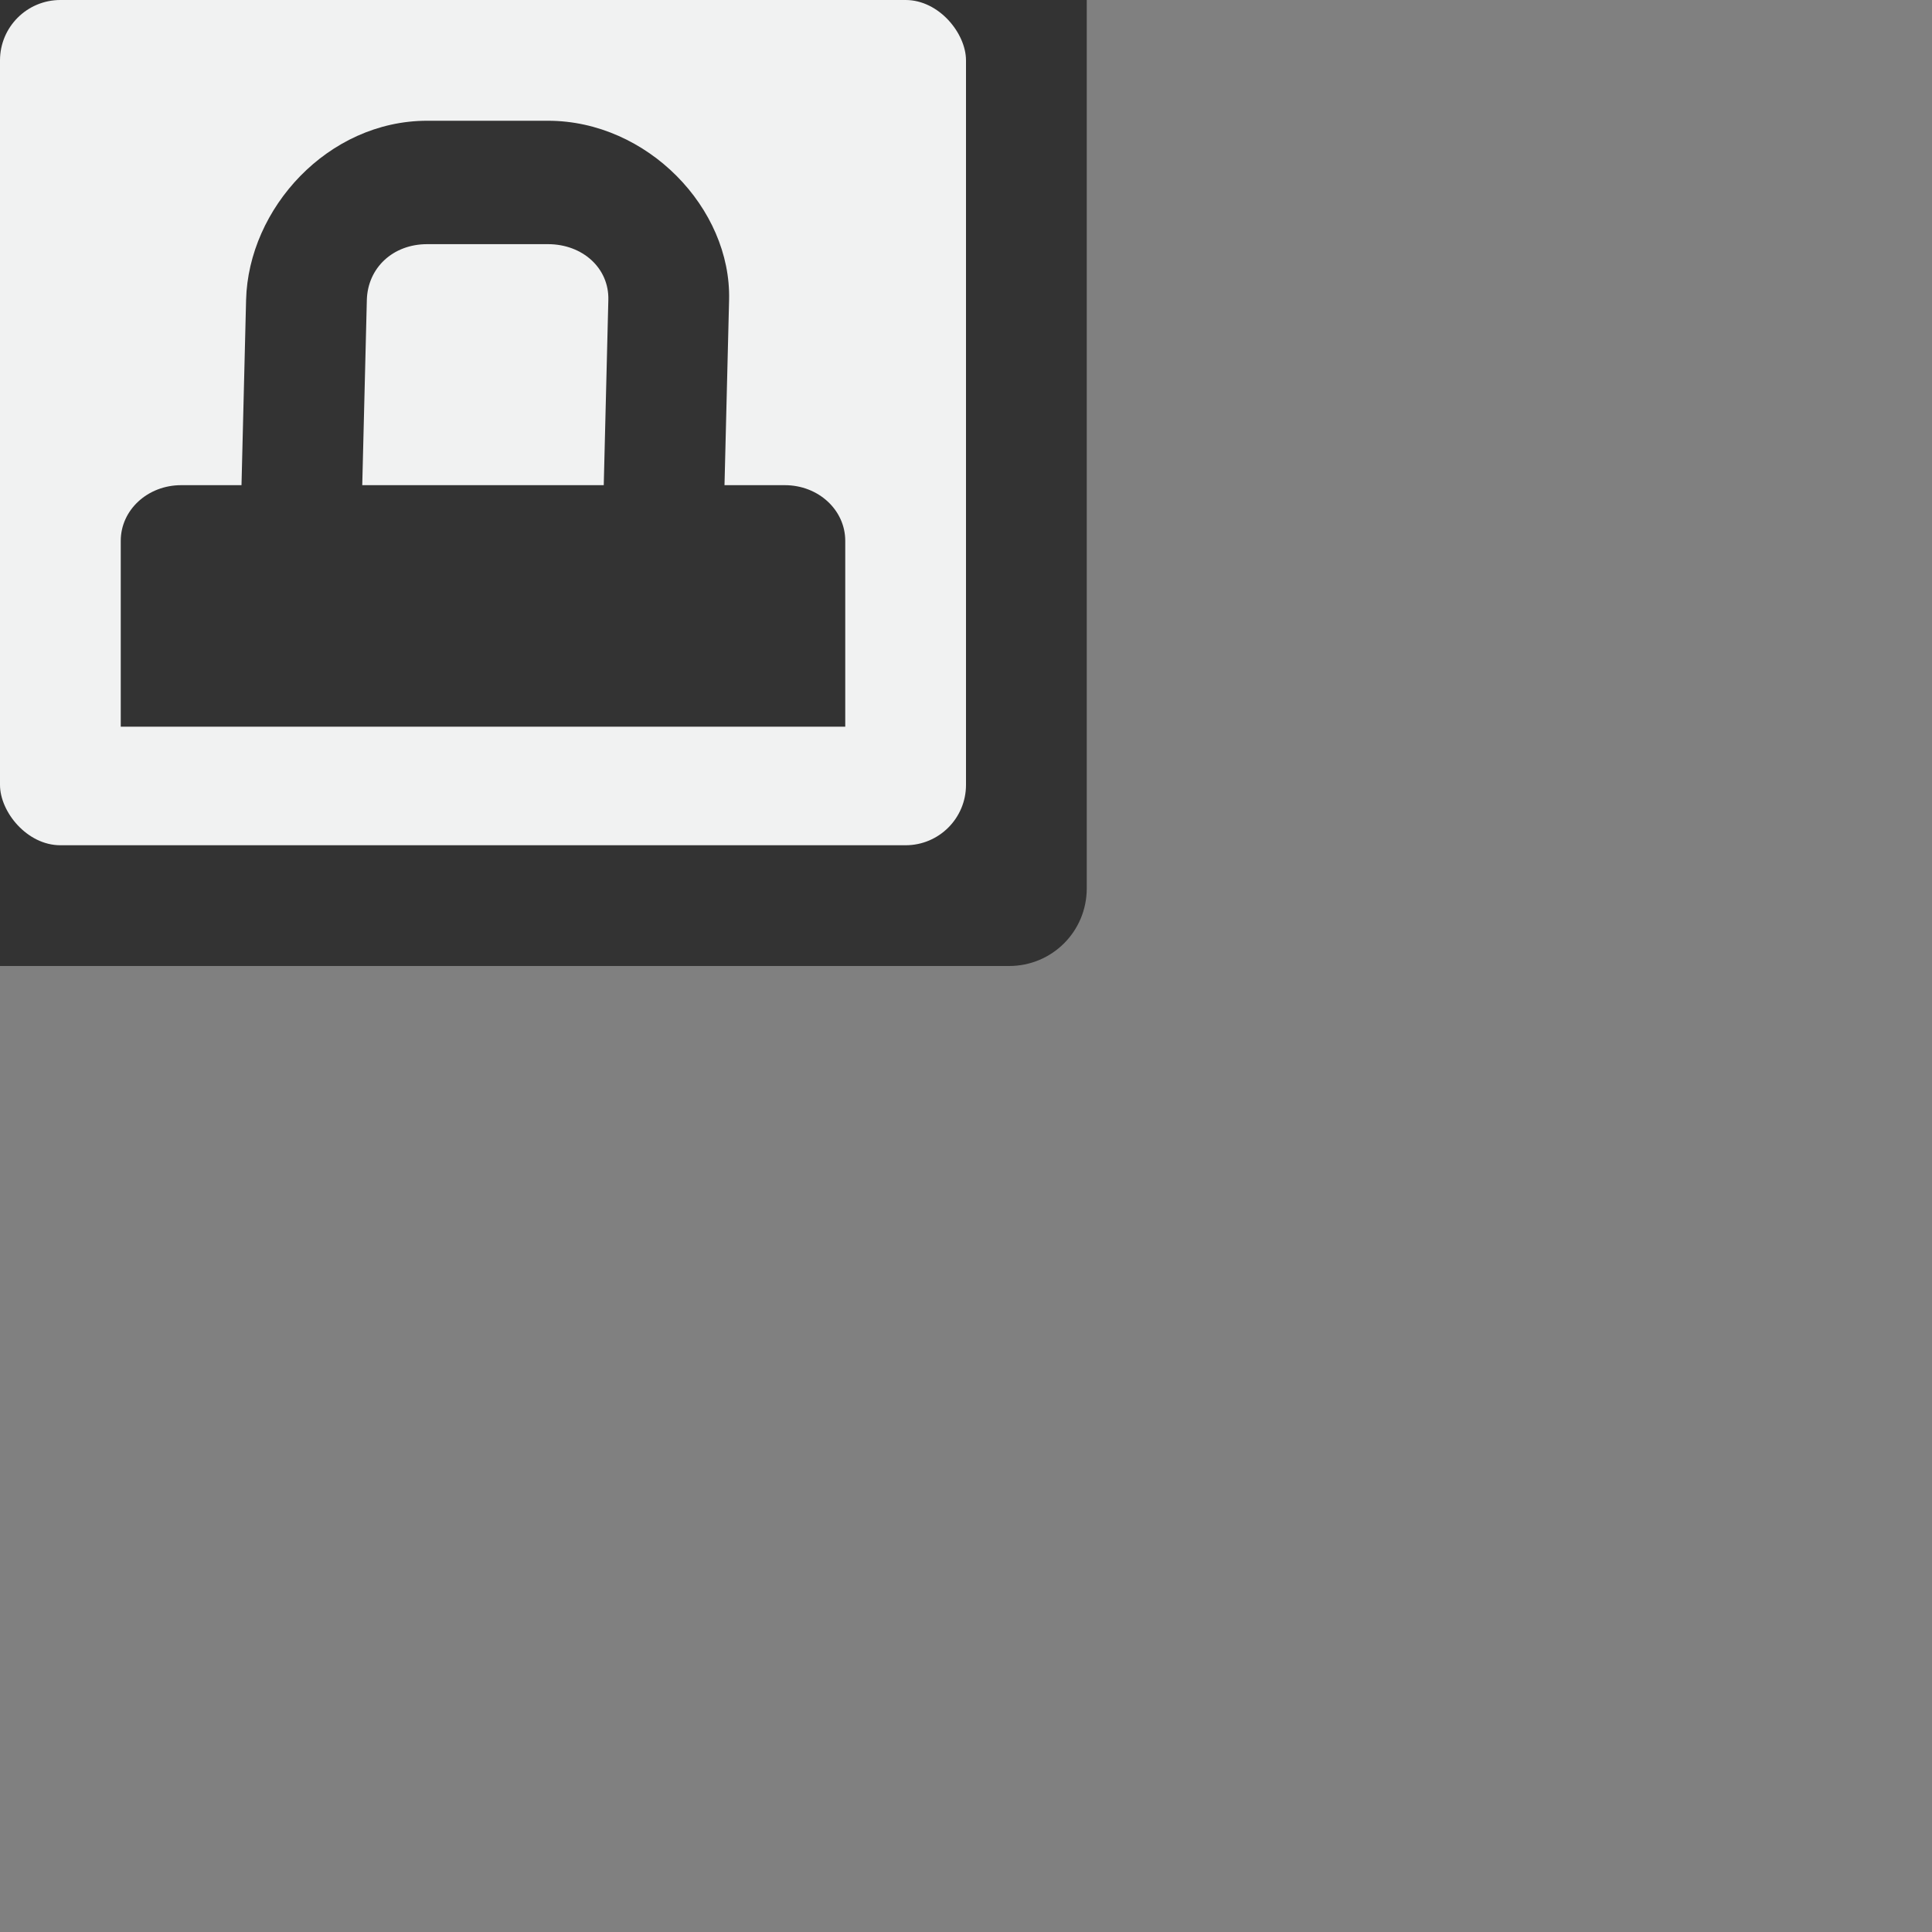 <?xml version="1.0" encoding="UTF-8" standalone="no"?>
<svg id="svg6" xmlns="http://www.w3.org/2000/svg" viewBox="0 0 16 16" version="1.1"><rect x="0" y="0" width="16" height="16" fill="#808080" stroke="none"/><path id="rect4493" style="fill:#333333" d="m8.357 8c0.356 0 0.643-0.286 0.643-0.643v-7.357h-9v8z"/><rect id="rect4491" style="fill:#f1f2f2" ry=".5" height="7" width="8" y="0" x="0"/><path id="path4725" style="color:#f1f2f2;fill:#333333" overflow="visible" d="m3.538 1c-0.822 0-1.481 0.726-1.5 1.484l-0.038 1.534h-0.5c-0.277 0-0.5 0.205-0.5 0.461v1.539h6v-1.539c0-0.256-0.223-0.461-0.5-0.461h-0.5l0.038-1.534c0.019-0.76-0.678-1.484-1.5-1.484zm0 1.022h1c0.286 0 0.507 0.198 0.5 0.462l-0.038 1.534h-2l0.038-1.534c0.007-0.264 0.214-0.462 0.5-0.462z"/></svg>
